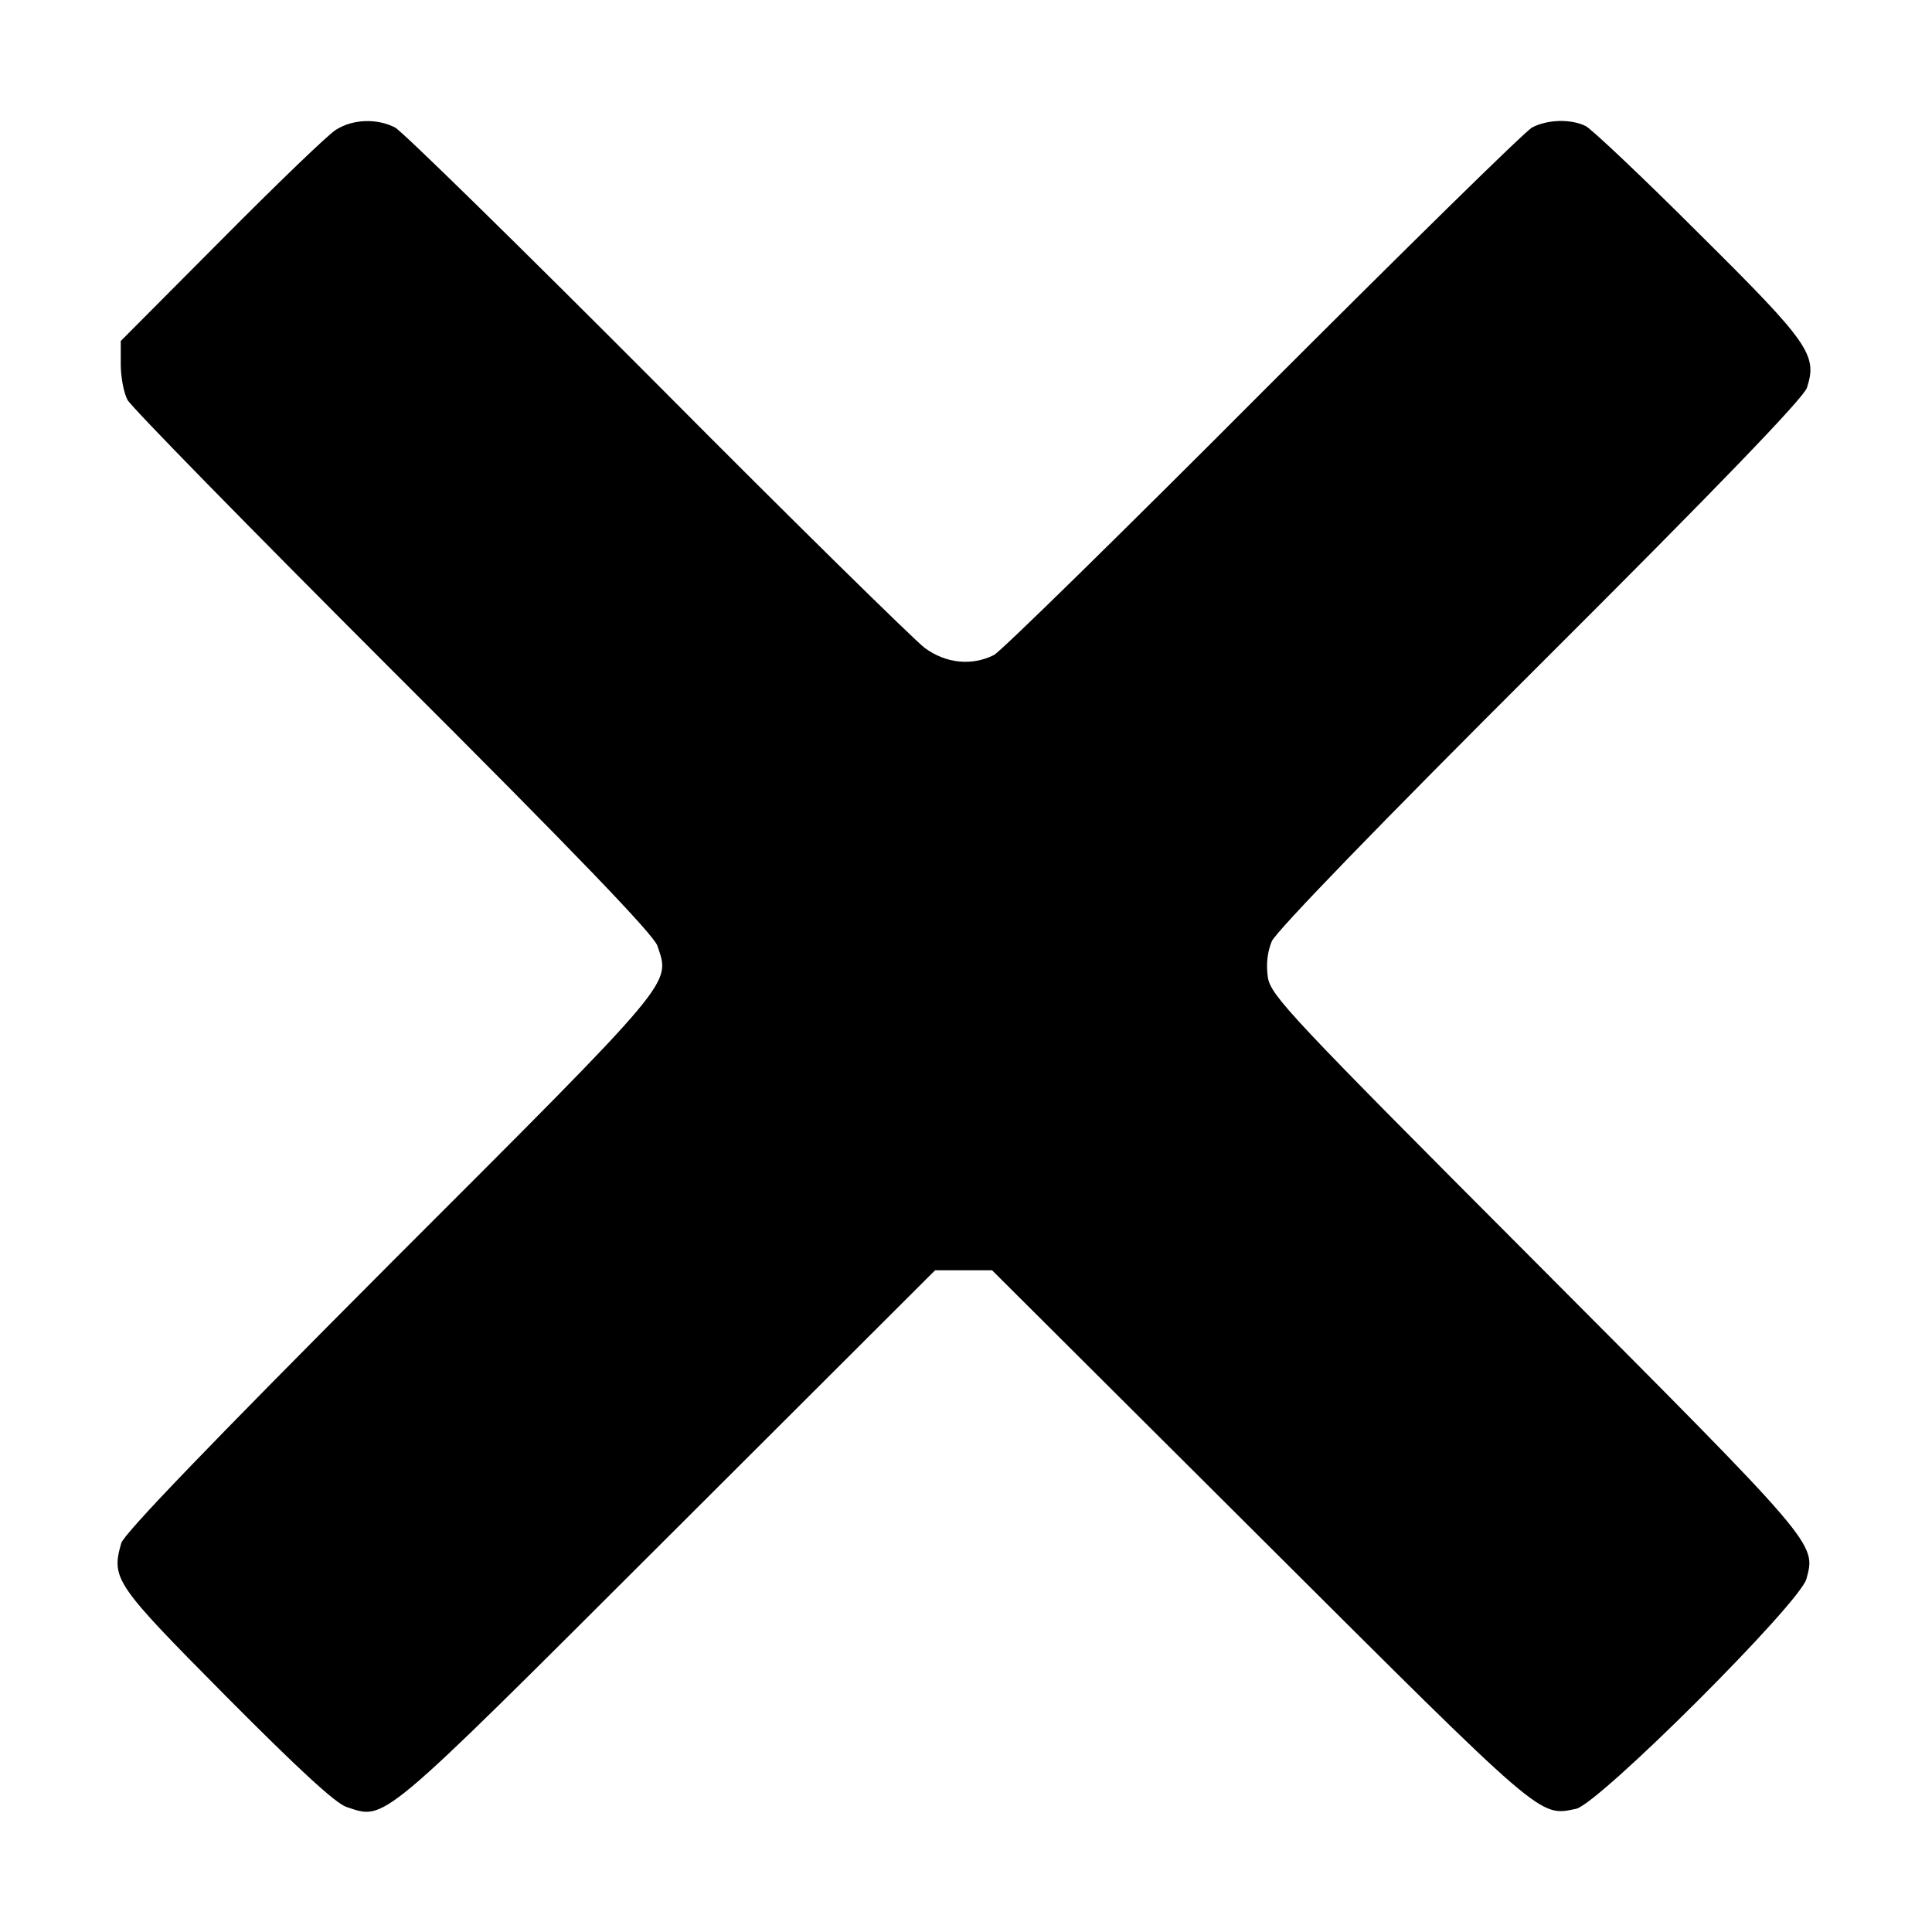 <?xml version="1.0" standalone="no"?>
<!DOCTYPE svg PUBLIC "-//W3C//DTD SVG 20010904//EN"
 "http://www.w3.org/TR/2001/REC-SVG-20010904/DTD/svg10.dtd">
<svg version="1.0" xmlns="http://www.w3.org/2000/svg"
 width="400pt" height="400pt" viewBox="0 0 400 400"
 preserveAspectRatio="xMidYMid meet">

<g transform="translate(0,400) scale(0.1,-0.1)"
fill="#000000" stroke="none">
<path d="M695 3731 c-16 -10 -123 -113 -237 -228 l-208 -209 0 -48 c0 -26 6
-59 14 -74 8 -15 256 -268 550 -562 380 -379 539 -545 547 -568 27 -81 43 -62
-552 -657 -376 -377 -552 -560 -558 -580 -21 -74 -13 -85 217 -317 149 -150
226 -221 249 -229 82 -27 62 -44 664 557 l555 554 59 0 59 0 556 -554 c588
-586 576 -577 653 -561 47 10 463 425 477 476 20 74 25 68 -559 654 -511 512
-549 553 -556 591 -4 28 -1 53 8 75 9 21 228 247 556 574 371 370 544 550 552
572 22 68 6 92 -223 319 -117 117 -223 217 -235 223 -30 15 -79 14 -111 -3
-15 -8 -265 -254 -557 -546 -291 -292 -542 -538 -557 -546 -45 -23 -100 -18
-144 15 -21 16 -271 261 -554 546 -283 284 -527 523 -542 531 -37 19 -87 18
-123 -5z"/>
</g>
</svg>
